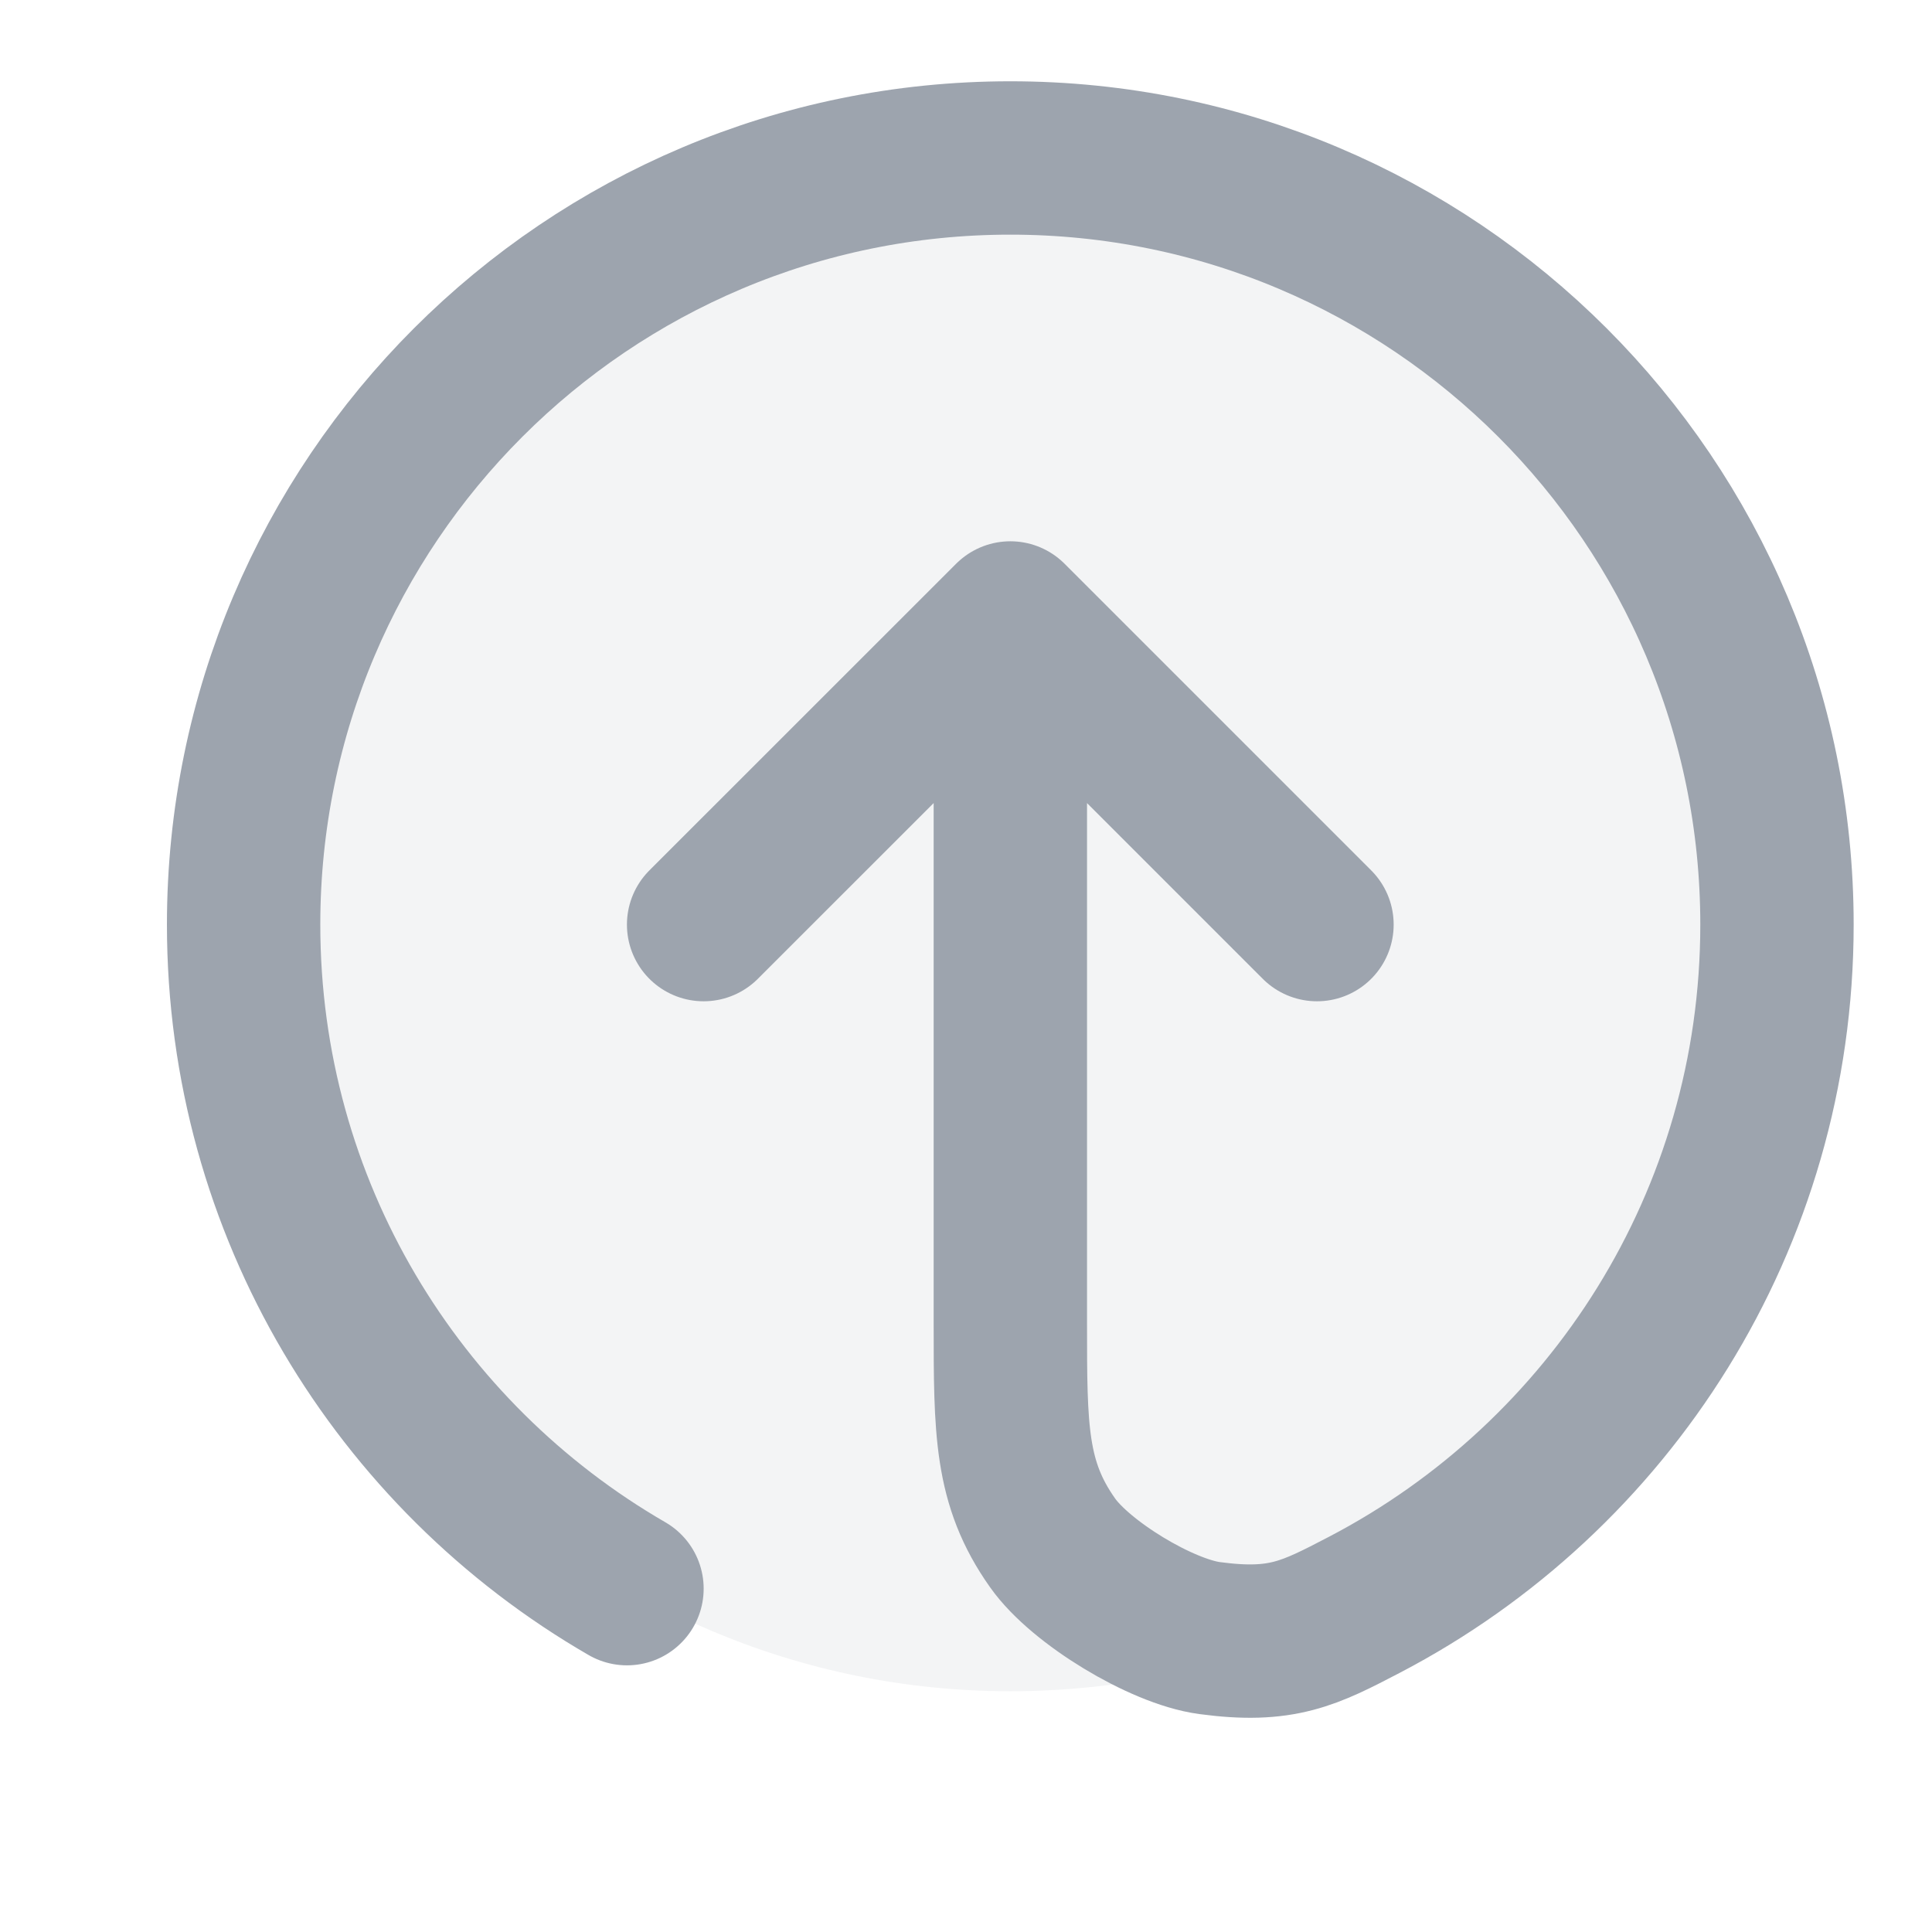 <svg width="21" height="21" viewBox="0 0 21 21" fill="none" xmlns="http://www.w3.org/2000/svg">
<g clip-path="url(#clip0_0_846)">
<g clip-path="url(#clip1_0_846)">
<path opacity="0.12" d="M10.982 18.383C15.584 18.383 19.315 14.652 19.315 10.05C19.315 5.448 15.584 1.717 10.982 1.717C6.379 1.717 2.648 5.448 2.648 10.05C2.648 14.652 6.379 18.383 10.982 18.383Z" fill="#9DA4AE"/>
<path d="M14.315 10.05L10.982 6.717M10.982 6.717L7.648 10.05M10.982 6.717V14.383C10.982 15.542 10.982 16.122 11.441 16.77C11.745 17.202 12.623 17.734 13.146 17.805C13.934 17.911 14.232 17.755 14.831 17.443C17.496 16.053 19.315 13.264 19.315 10.05C19.315 5.448 15.584 1.717 10.982 1.717C6.379 1.717 2.648 5.448 2.648 10.05C2.648 13.134 4.324 15.828 6.815 17.268" stroke="#9DA4AE" stroke-width="1.667" stroke-linecap="round" stroke-linejoin="round"/>
</g>
</g>
<defs>
<clipPath id="clip0_0_846">
<rect width="20" height="20" fill="white" transform="translate(0.98 0.05)"/>
</clipPath>
<clipPath id="clip1_0_846">
<rect width="20" height="20" fill="white" transform="translate(0.98 0.05)"/>
</clipPath>
</defs>
</svg>
